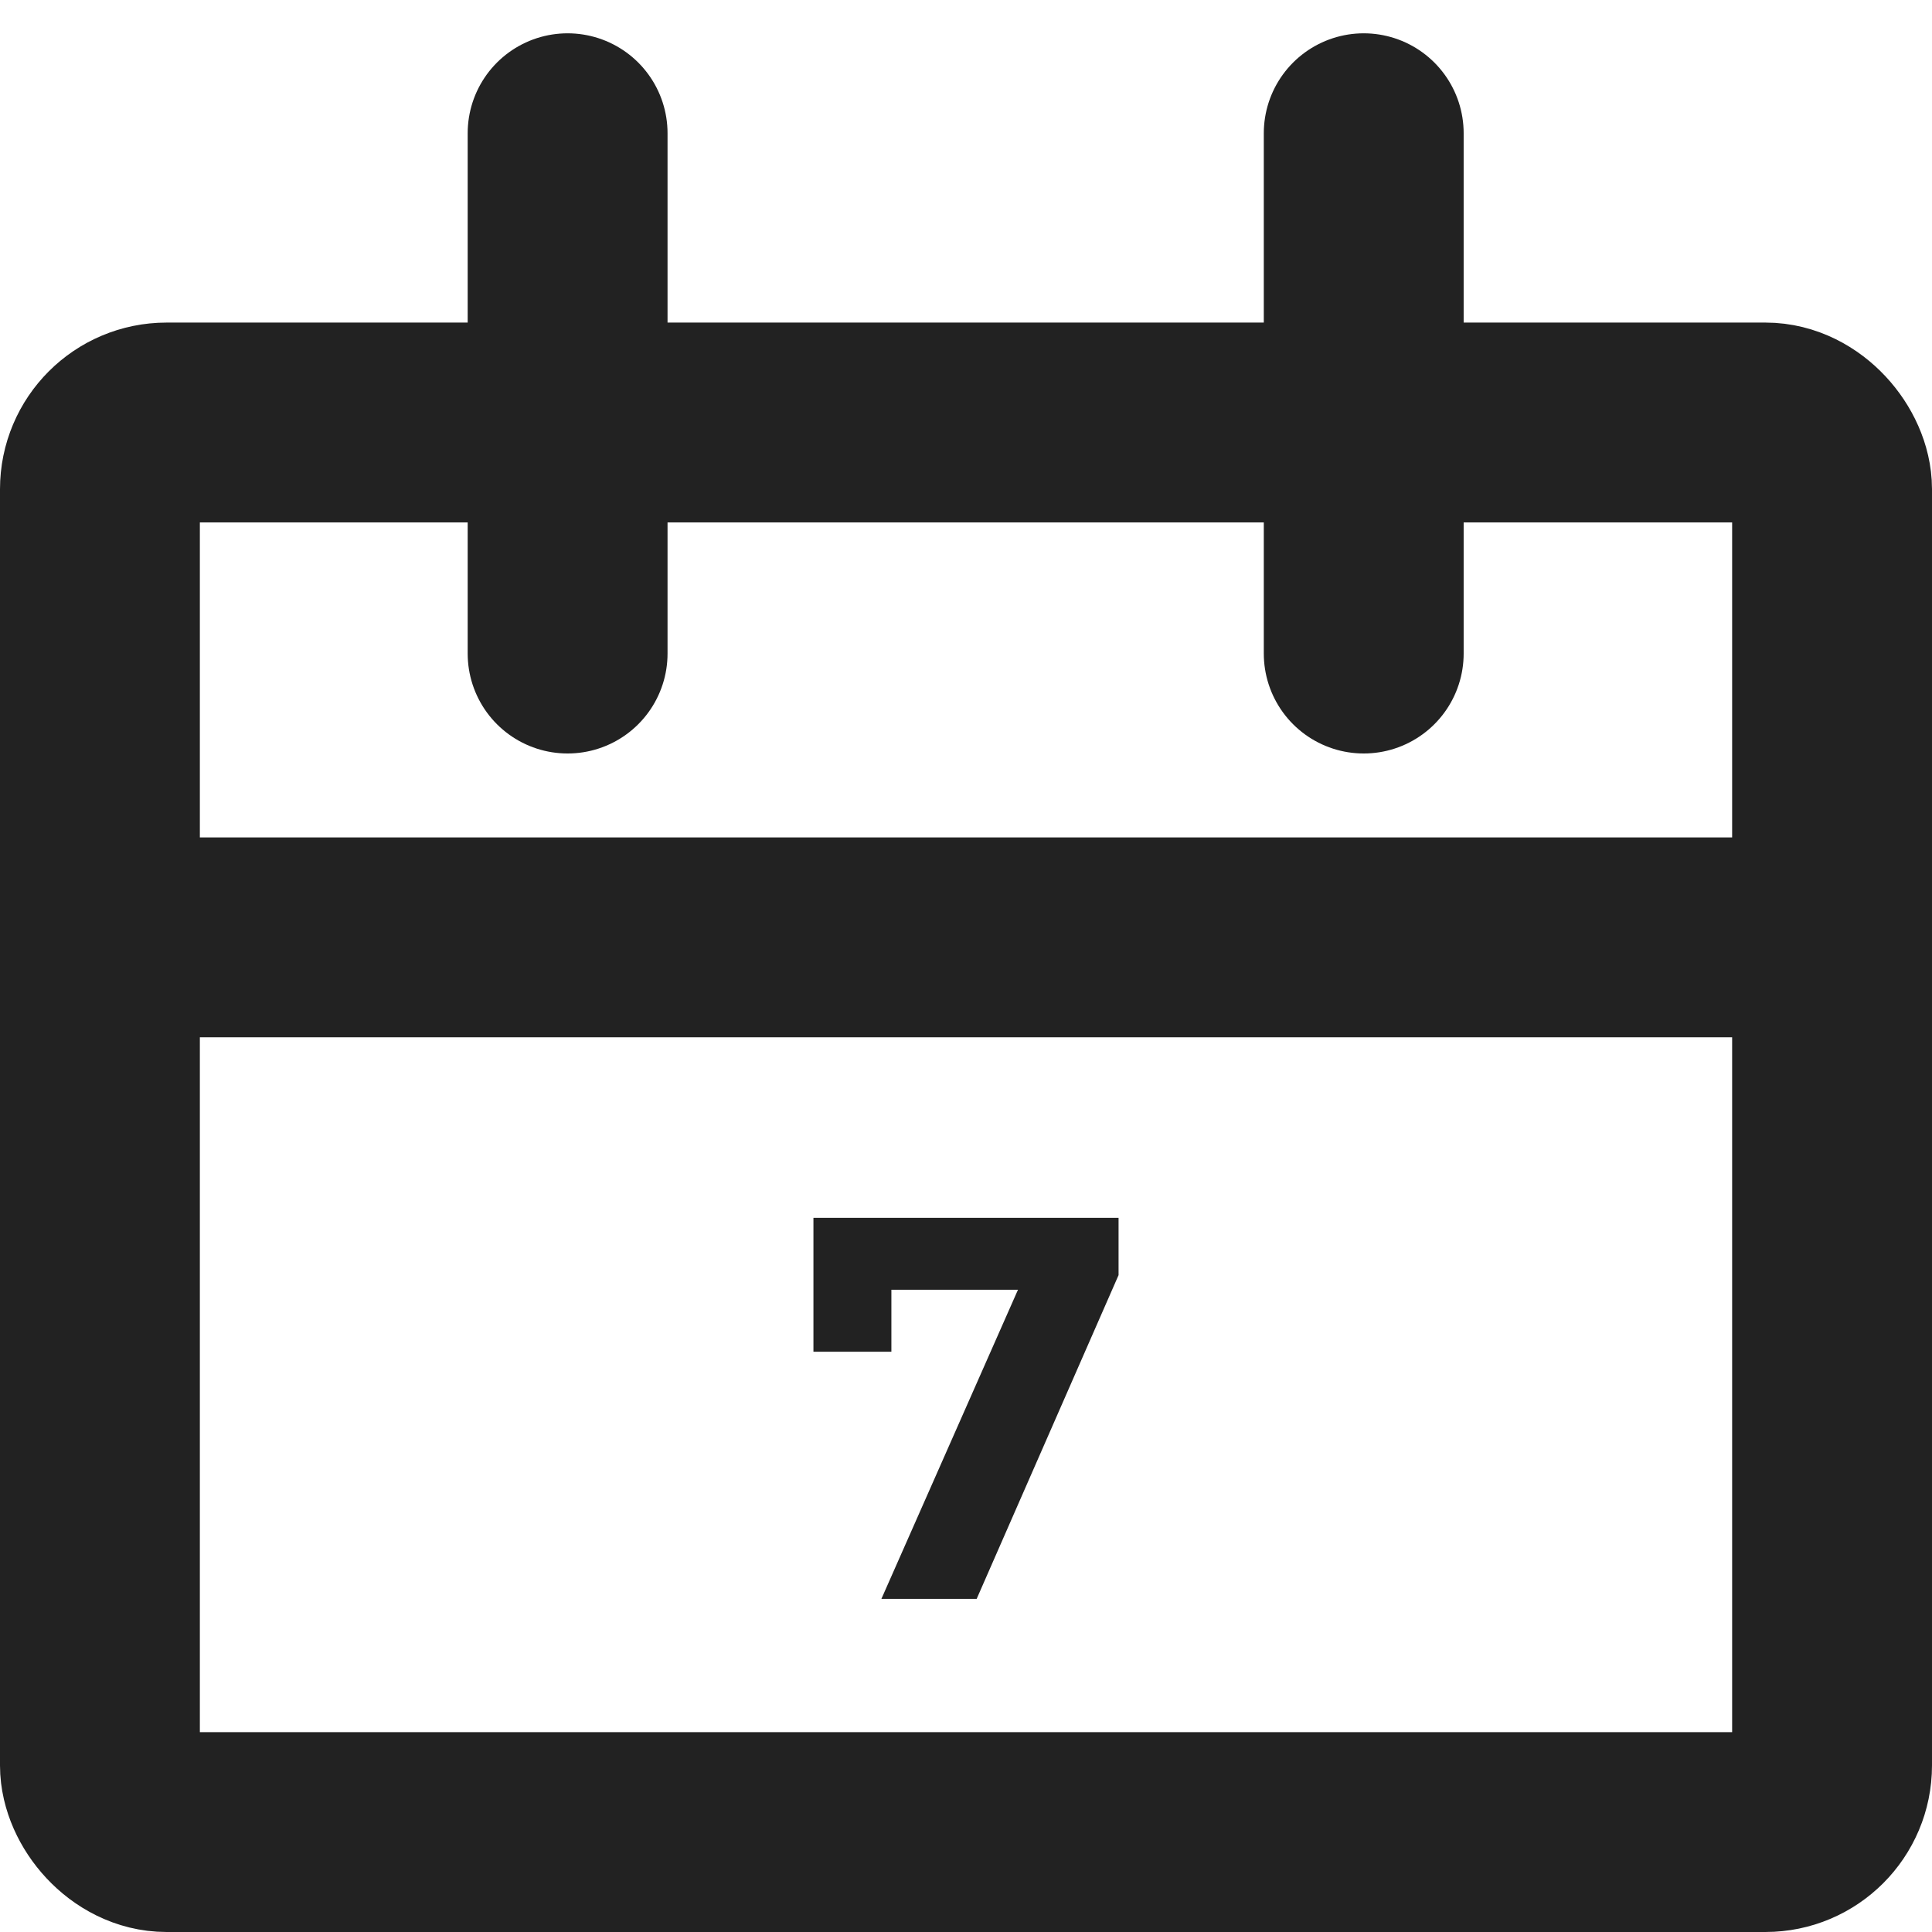 <svg width="29" height="29" viewBox="0 0 29 29" fill="none" xmlns="http://www.w3.org/2000/svg" xmlns:xlink="http://www.w3.org/1999/xlink">
	<desc>
			Created with Pixso.
	</desc>
	<defs/>
	<rect id="Прямоугольник 1647" x="1.5" y="6.342" rx="1" width="26" height="21.158" stroke="#222222" stroke-opacity="1" stroke-width="3"/>
	<path id="Форма 87" d="M1.7 14.07L28.14 14.07" stroke="#222222" stroke-opacity="1" stroke-width="3"/>
	<path id="Форма 88" d="M8.52 2L8.52 9.81" stroke="#222222" stroke-opacity="1" stroke-width="3" stroke-linecap="round"/>
	<path id="Форма 89" d="M20.47 2L20.47 9.81" stroke="#222222" stroke-opacity="1" stroke-width="3" stroke-linecap="round"/>
	<path id="7" d="M16.79 19.14L16.79 18.28L12.21 18.28L12.21 20.29L13.38 20.29L13.38 19.36L15.28 19.36L13.23 24L14.66 24L16.79 19.14Z" fill="#222222" fill-opacity="1" fill-rule="evenodd"/>
</svg>
